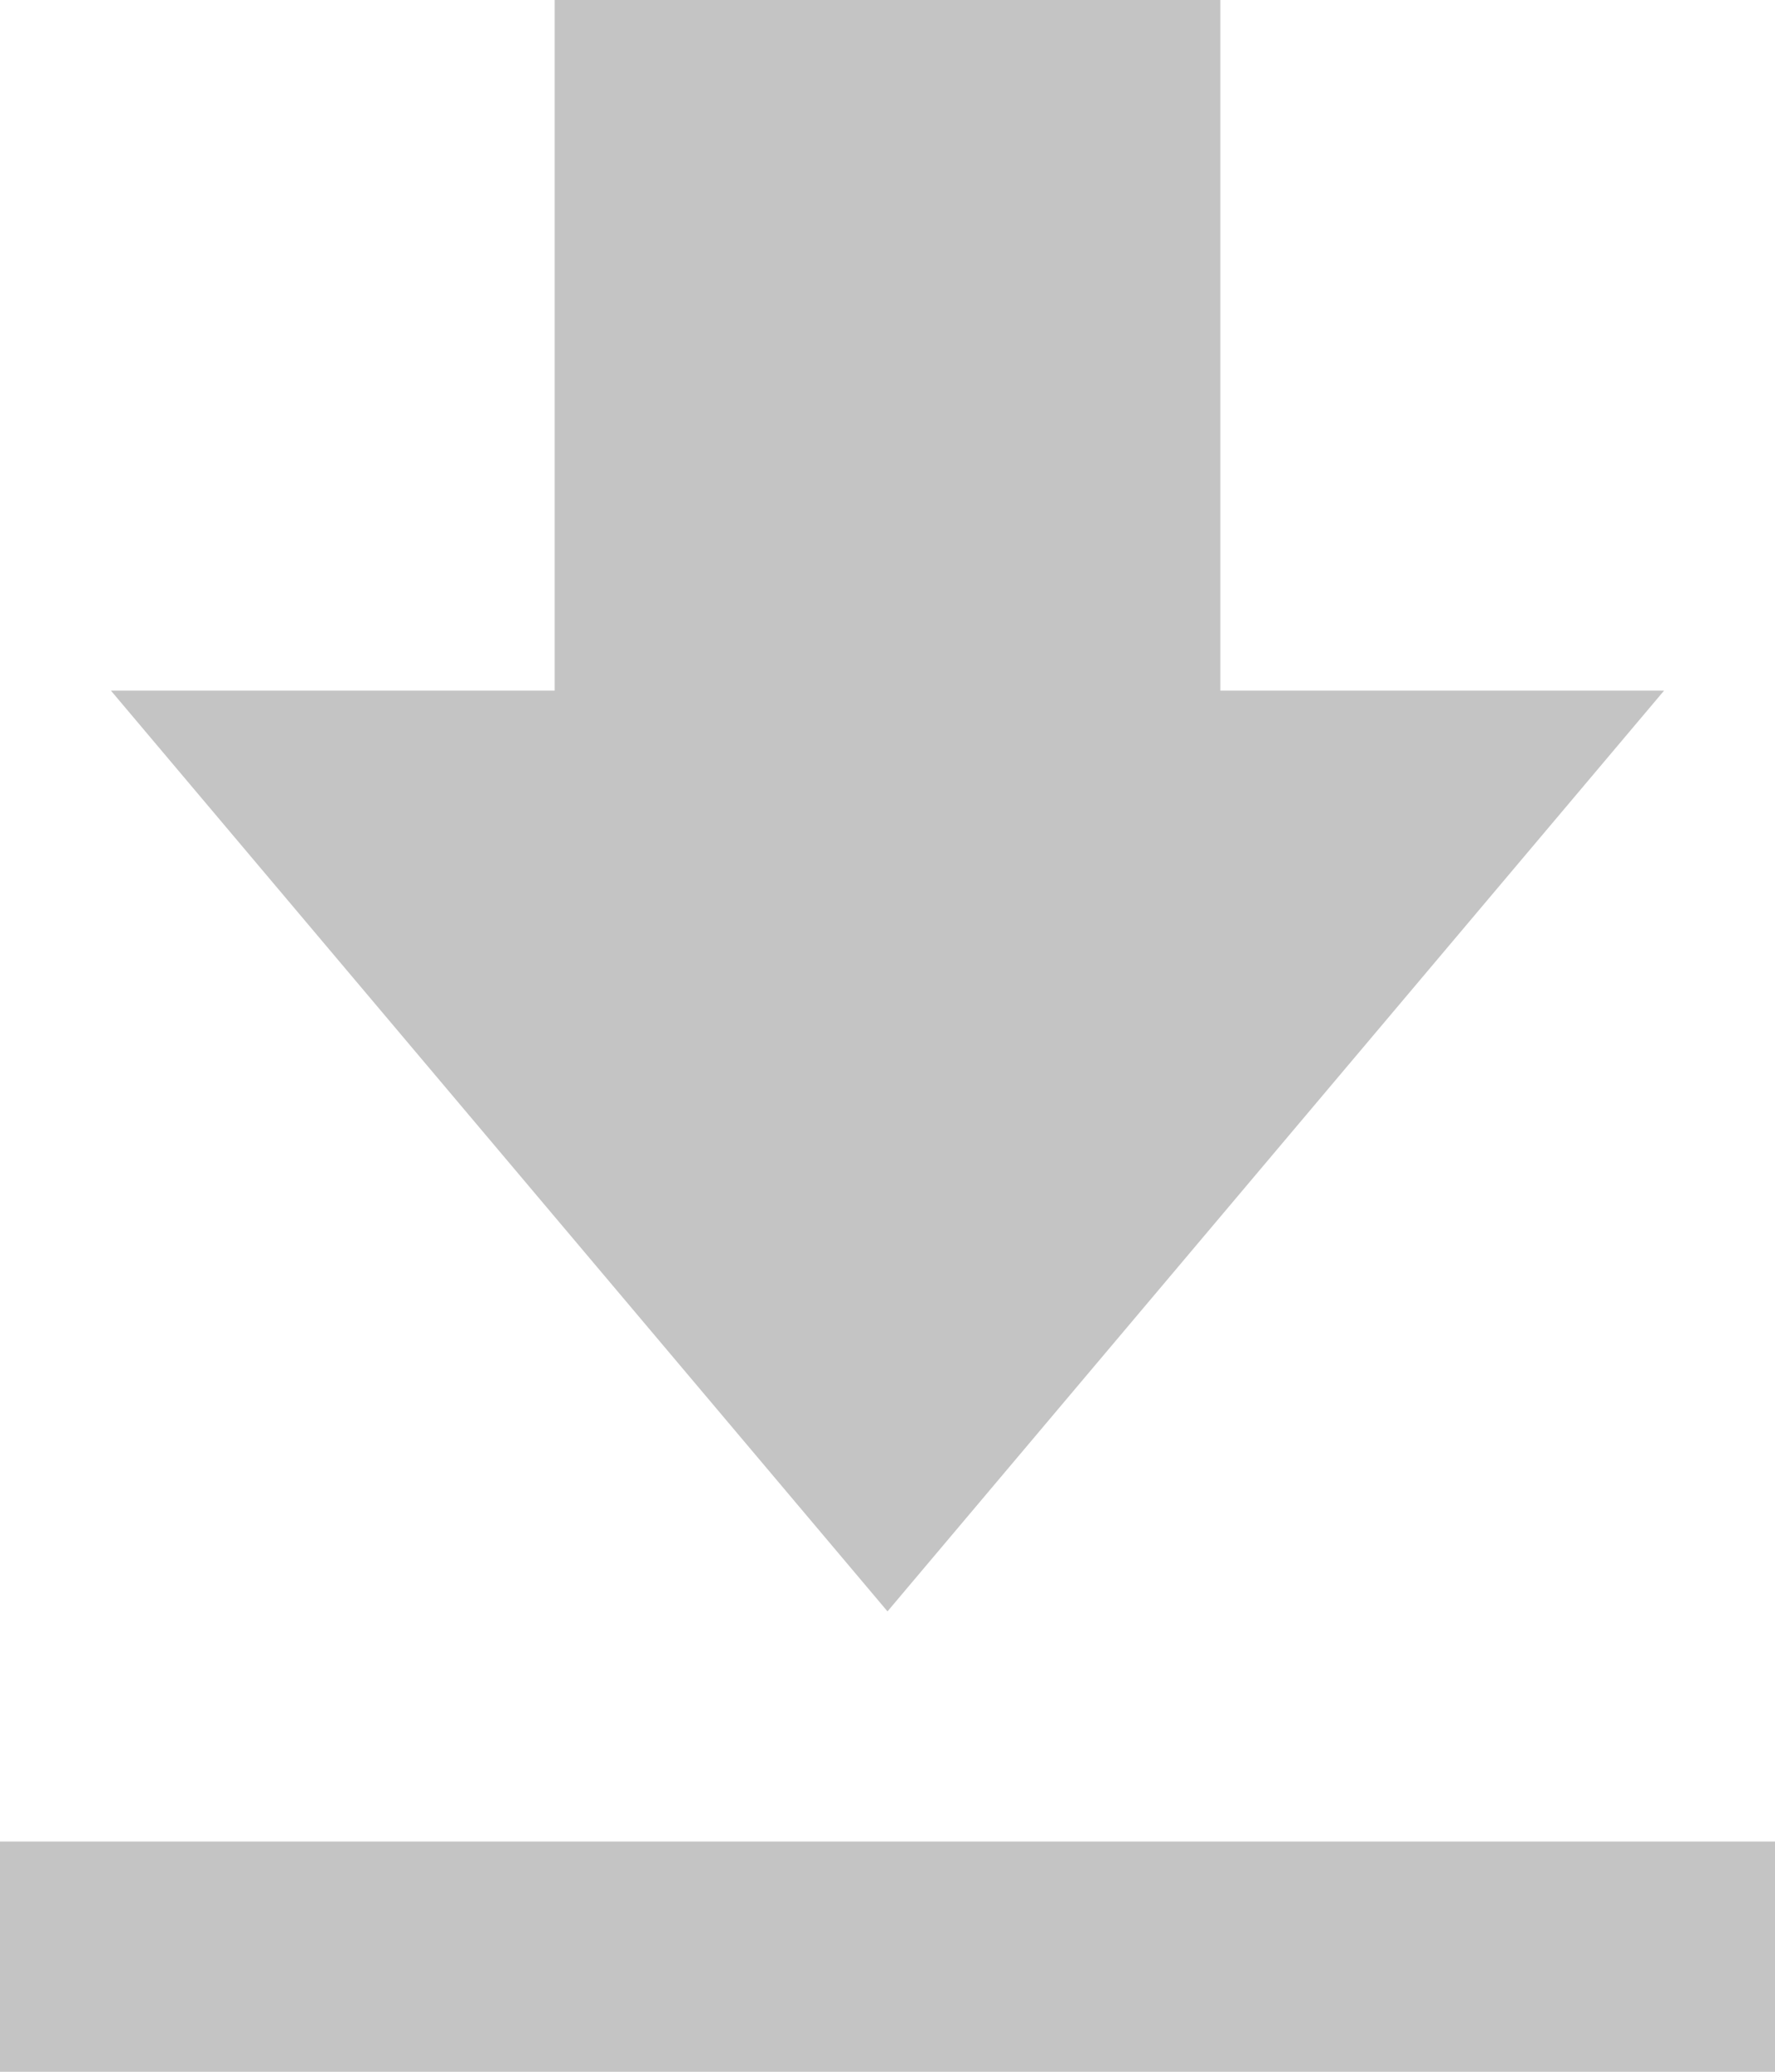 <svg width="12" height="14" viewBox="0 0 12 14" fill="none" xmlns="http://www.w3.org/2000/svg">
<path d="M11.25 4.667H8.25V0H3.75V4.667H0.75L6 10.889L11.25 4.667ZM0 12.444H12V14H0V12.444Z" fill="#C4C4C4"/>
</svg>
